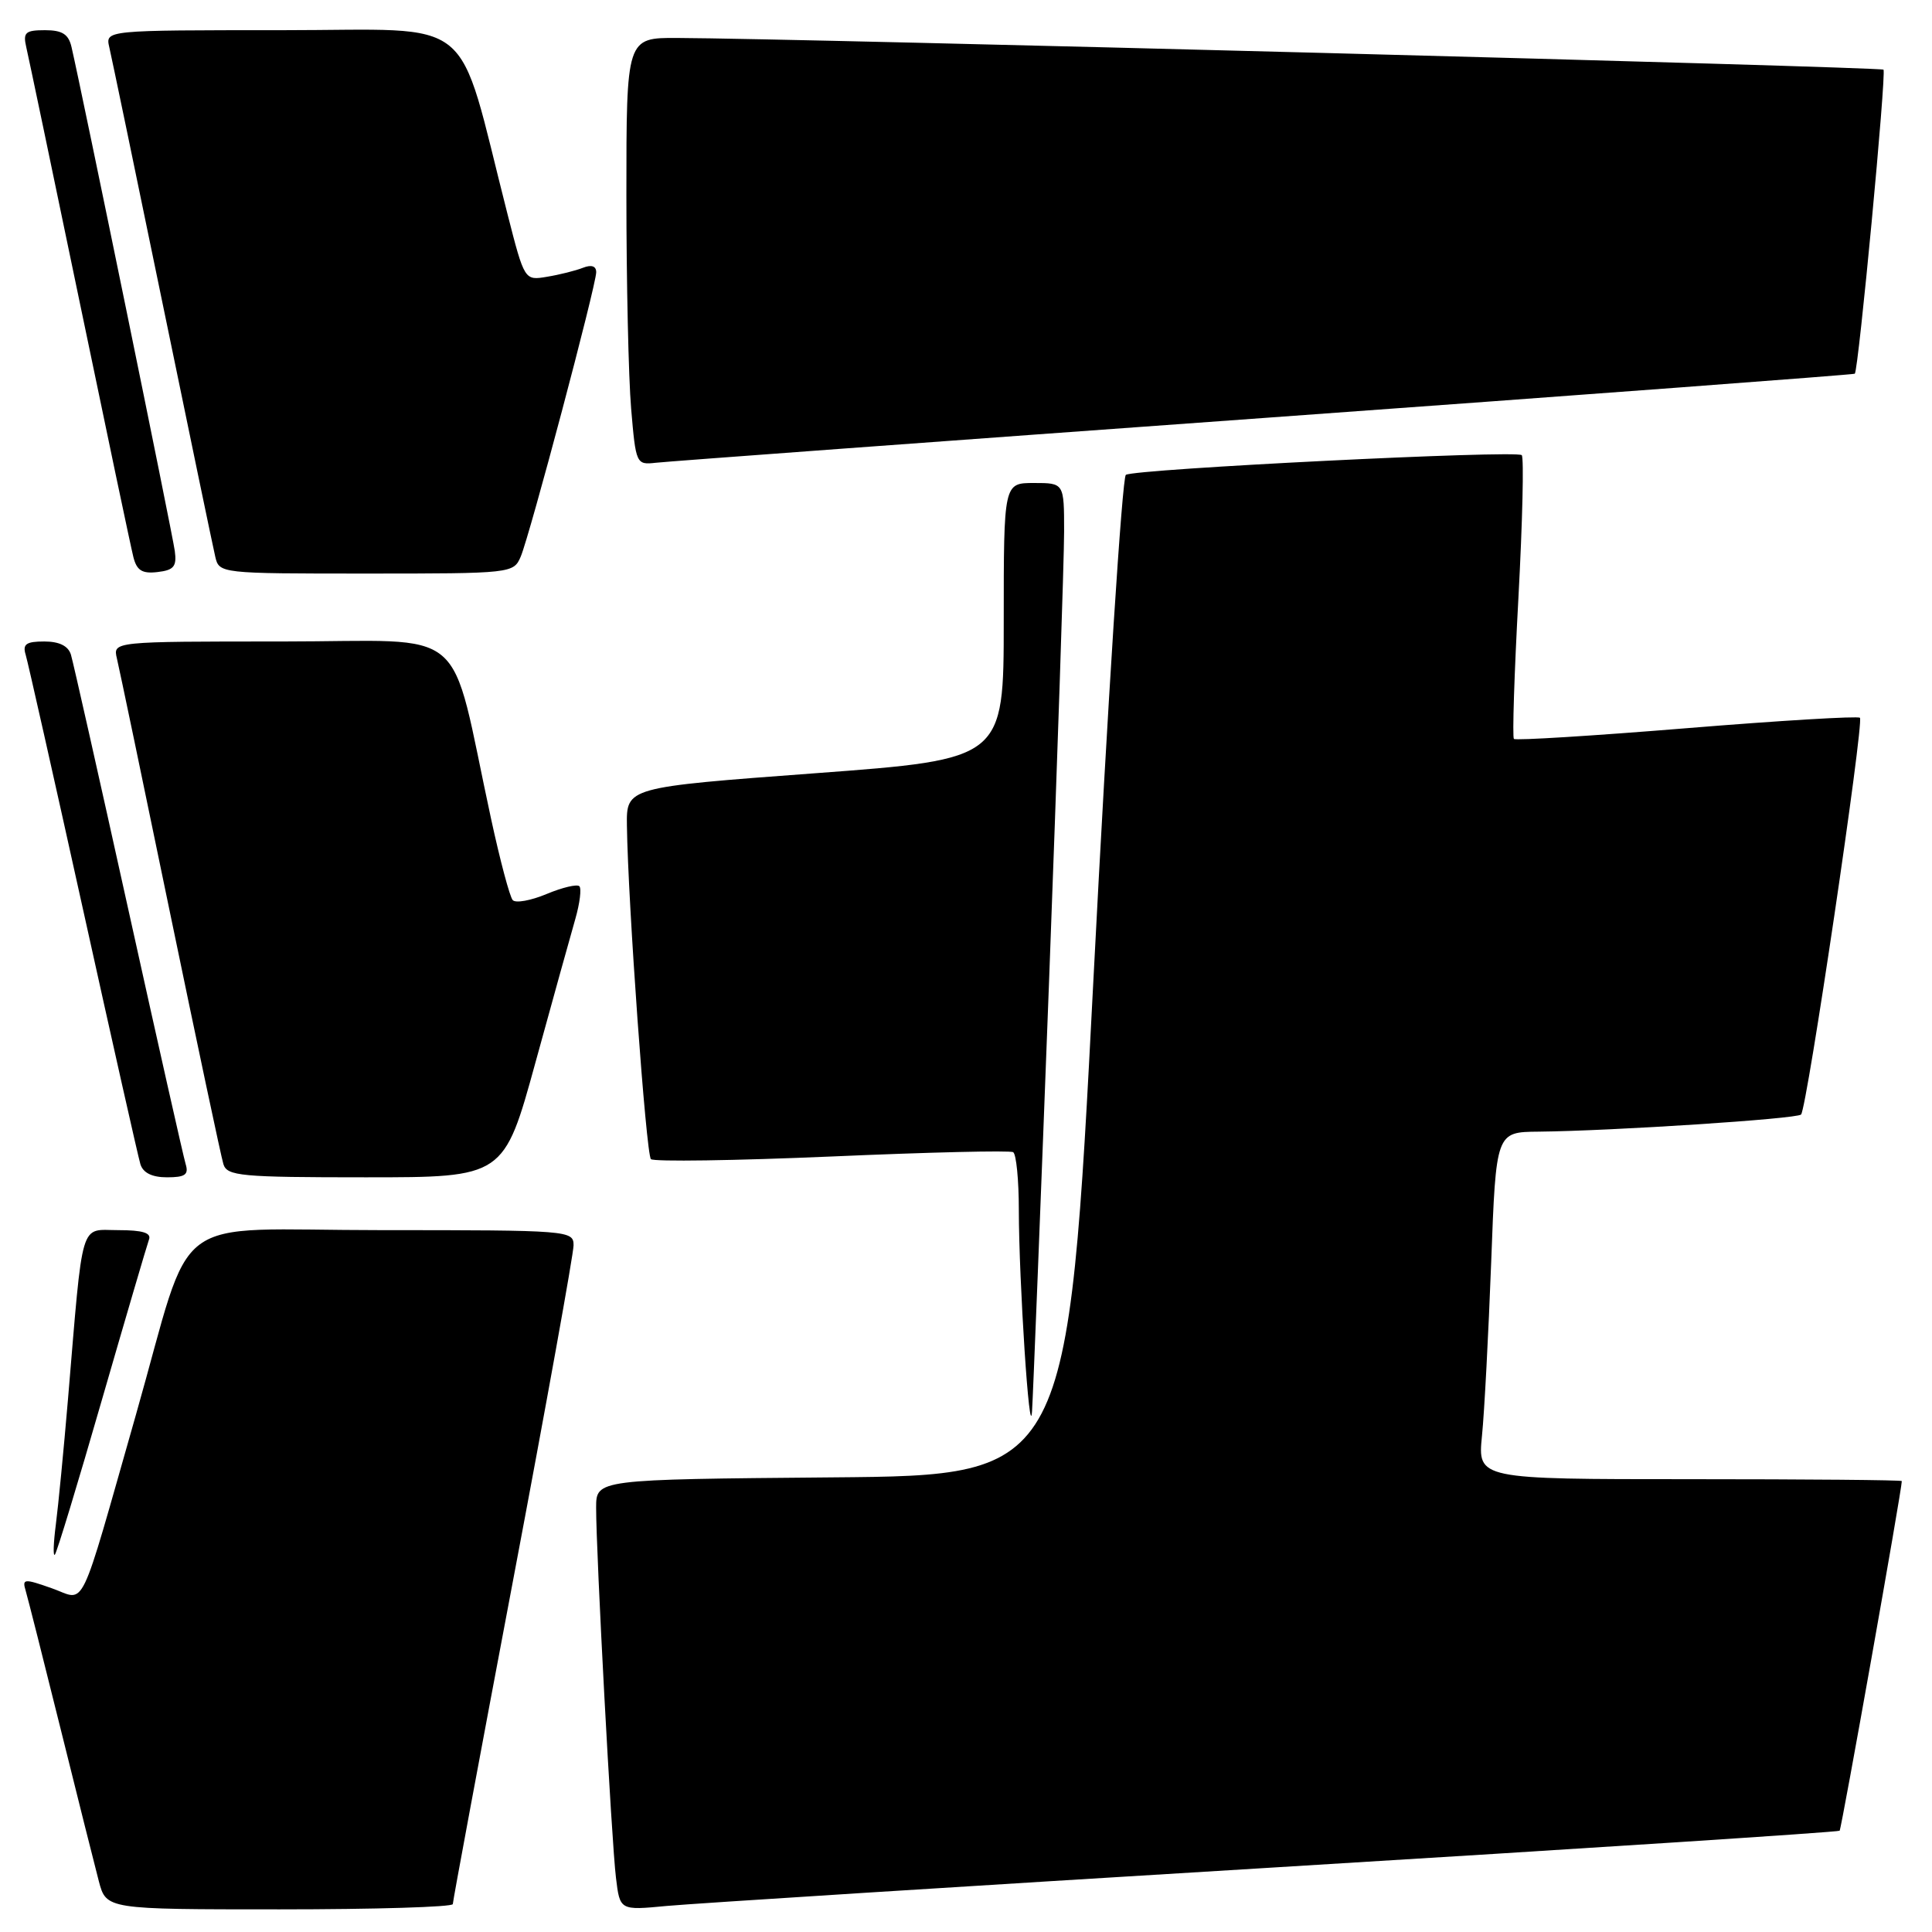<?xml version="1.0" encoding="UTF-8" standalone="no"?>
<!DOCTYPE svg PUBLIC "-//W3C//DTD SVG 1.1//EN" "http://www.w3.org/Graphics/SVG/1.1/DTD/svg11.dtd" >
<svg xmlns="http://www.w3.org/2000/svg" xmlns:xlink="http://www.w3.org/1999/xlink" version="1.1" viewBox="0 0 256 256">
 <g >
 <path fill="currentColor"
d=" M 60.00 252.30 C 60.00 251.92 63.60 232.57 68.00 209.32 C 72.40 186.06 76.00 166.12 76.00 165.01 C 76.00 163.05 75.40 163.00 50.54 163.00 C 21.80 163.00 25.85 159.95 18.00 187.50 C 10.32 214.44 11.46 212.08 6.91 210.47 C 3.18 209.15 2.92 209.18 3.40 210.77 C 3.68 211.72 5.76 219.93 8.01 229.00 C 10.26 238.07 12.55 247.19 13.09 249.25 C 14.08 253.00 14.08 253.00 37.04 253.00 C 49.67 253.00 60.00 252.69 60.00 252.30 Z  M 168.96 247.44 C 209.92 244.95 243.57 242.76 243.76 242.58 C 244.01 242.32 252.00 197.42 252.00 196.25 C 252.00 196.11 239.36 196.00 223.90 196.00 C 195.80 196.00 195.80 196.00 196.37 190.25 C 196.69 187.09 197.23 176.74 197.59 167.25 C 198.23 150.00 198.23 150.00 203.86 149.95 C 213.70 149.85 238.07 148.26 238.65 147.68 C 239.43 146.91 247.02 95.69 246.45 95.11 C 246.19 94.86 235.86 95.48 223.49 96.49 C 211.12 97.50 200.82 98.14 200.60 97.91 C 200.38 97.69 200.65 89.25 201.20 79.18 C 201.74 69.10 201.94 60.61 201.64 60.31 C 200.95 59.62 150.37 62.14 149.18 62.92 C 148.70 63.24 146.77 93.20 144.90 129.50 C 141.50 195.50 141.50 195.50 110.25 195.76 C 79.00 196.03 79.00 196.03 78.99 199.76 C 78.98 205.71 81.03 244.06 81.62 248.82 C 82.14 253.14 82.14 253.14 88.32 252.55 C 91.72 252.23 128.01 249.93 168.96 247.44 Z  M 13.50 185.50 C 16.68 174.50 19.49 164.94 19.74 164.25 C 20.08 163.36 18.89 163.00 15.68 163.00 C 10.50 163.00 11.05 161.15 9.00 185.50 C 8.44 192.10 7.72 199.53 7.40 202.00 C 7.08 204.47 7.02 206.28 7.27 206.00 C 7.53 205.72 10.33 196.50 13.50 185.50 Z  M 139.00 130.20 C 140.10 100.89 141.00 74.00 141.00 70.45 C 141.00 64.00 141.00 64.00 137.00 64.00 C 133.00 64.00 133.00 64.00 133.00 82.30 C 133.00 100.60 133.00 100.60 108.00 102.46 C 83.00 104.32 83.00 104.32 83.07 109.41 C 83.21 119.62 85.61 152.94 86.25 153.59 C 86.62 153.95 97.40 153.79 110.21 153.24 C 123.02 152.68 133.84 152.42 134.25 152.67 C 134.66 152.92 135.00 156.35 135.00 160.31 C 135.01 169.75 136.43 191.51 136.75 187.00 C 136.88 185.07 137.89 159.52 139.00 130.20 Z  M 24.60 154.25 C 24.31 153.29 20.89 138.10 17.00 120.50 C 13.11 102.90 9.69 87.71 9.40 86.75 C 9.05 85.59 7.85 85.00 5.87 85.00 C 3.47 85.00 2.97 85.35 3.40 86.75 C 3.69 87.71 7.11 102.90 11.00 120.50 C 14.89 138.10 18.31 153.29 18.60 154.25 C 18.95 155.41 20.15 156.00 22.13 156.00 C 24.53 156.00 25.03 155.65 24.60 154.25 Z  M 70.96 140.75 C 73.27 132.36 75.64 123.81 76.24 121.74 C 76.83 119.68 77.07 117.74 76.77 117.43 C 76.46 117.13 74.51 117.59 72.43 118.46 C 70.35 119.33 68.33 119.70 67.94 119.27 C 67.55 118.85 66.26 114.00 65.07 108.50 C 59.38 82.20 62.67 85.00 37.40 85.00 C 14.96 85.00 14.96 85.00 15.49 87.25 C 15.79 88.49 18.96 103.67 22.54 121.00 C 26.13 138.32 29.30 153.29 29.60 154.25 C 30.08 155.83 31.88 156.00 48.45 156.00 C 66.77 156.00 66.77 156.00 70.96 140.75 Z  M 23.16 73.00 C 22.87 70.78 10.81 11.96 9.48 6.25 C 9.09 4.53 8.25 4.00 5.96 4.00 C 3.36 4.00 3.03 4.30 3.48 6.25 C 3.77 7.49 6.95 22.67 10.55 40.00 C 14.15 57.33 17.35 72.54 17.67 73.80 C 18.12 75.59 18.83 76.04 20.87 75.80 C 23.04 75.55 23.44 75.06 23.16 73.00 Z  M 69.00 73.75 C 70.21 70.88 79.00 37.79 79.00 36.07 C 79.00 35.25 78.37 35.04 77.25 35.48 C 76.29 35.86 74.15 36.40 72.50 36.67 C 69.50 37.18 69.50 37.18 67.24 28.34 C 60.36 1.40 63.56 4.00 37.37 4.00 C 13.96 4.00 13.96 4.00 14.48 6.25 C 14.77 7.49 17.93 22.67 21.50 40.00 C 25.07 57.33 28.23 72.51 28.52 73.75 C 29.04 75.99 29.14 76.00 48.54 76.00 C 67.82 76.00 68.05 75.97 69.00 73.75 Z  M 167.50 55.38 C 210.40 52.28 245.62 49.64 245.77 49.52 C 246.26 49.11 249.98 9.64 249.57 9.23 C 249.20 8.87 105.58 5.09 89.75 5.03 C 83.00 5.00 83.00 5.00 83.00 25.85 C 83.00 37.32 83.28 50.05 83.63 54.16 C 84.25 61.48 84.31 61.61 86.88 61.32 C 88.32 61.15 124.60 58.48 167.50 55.38 Z "/>
</g>
</svg>